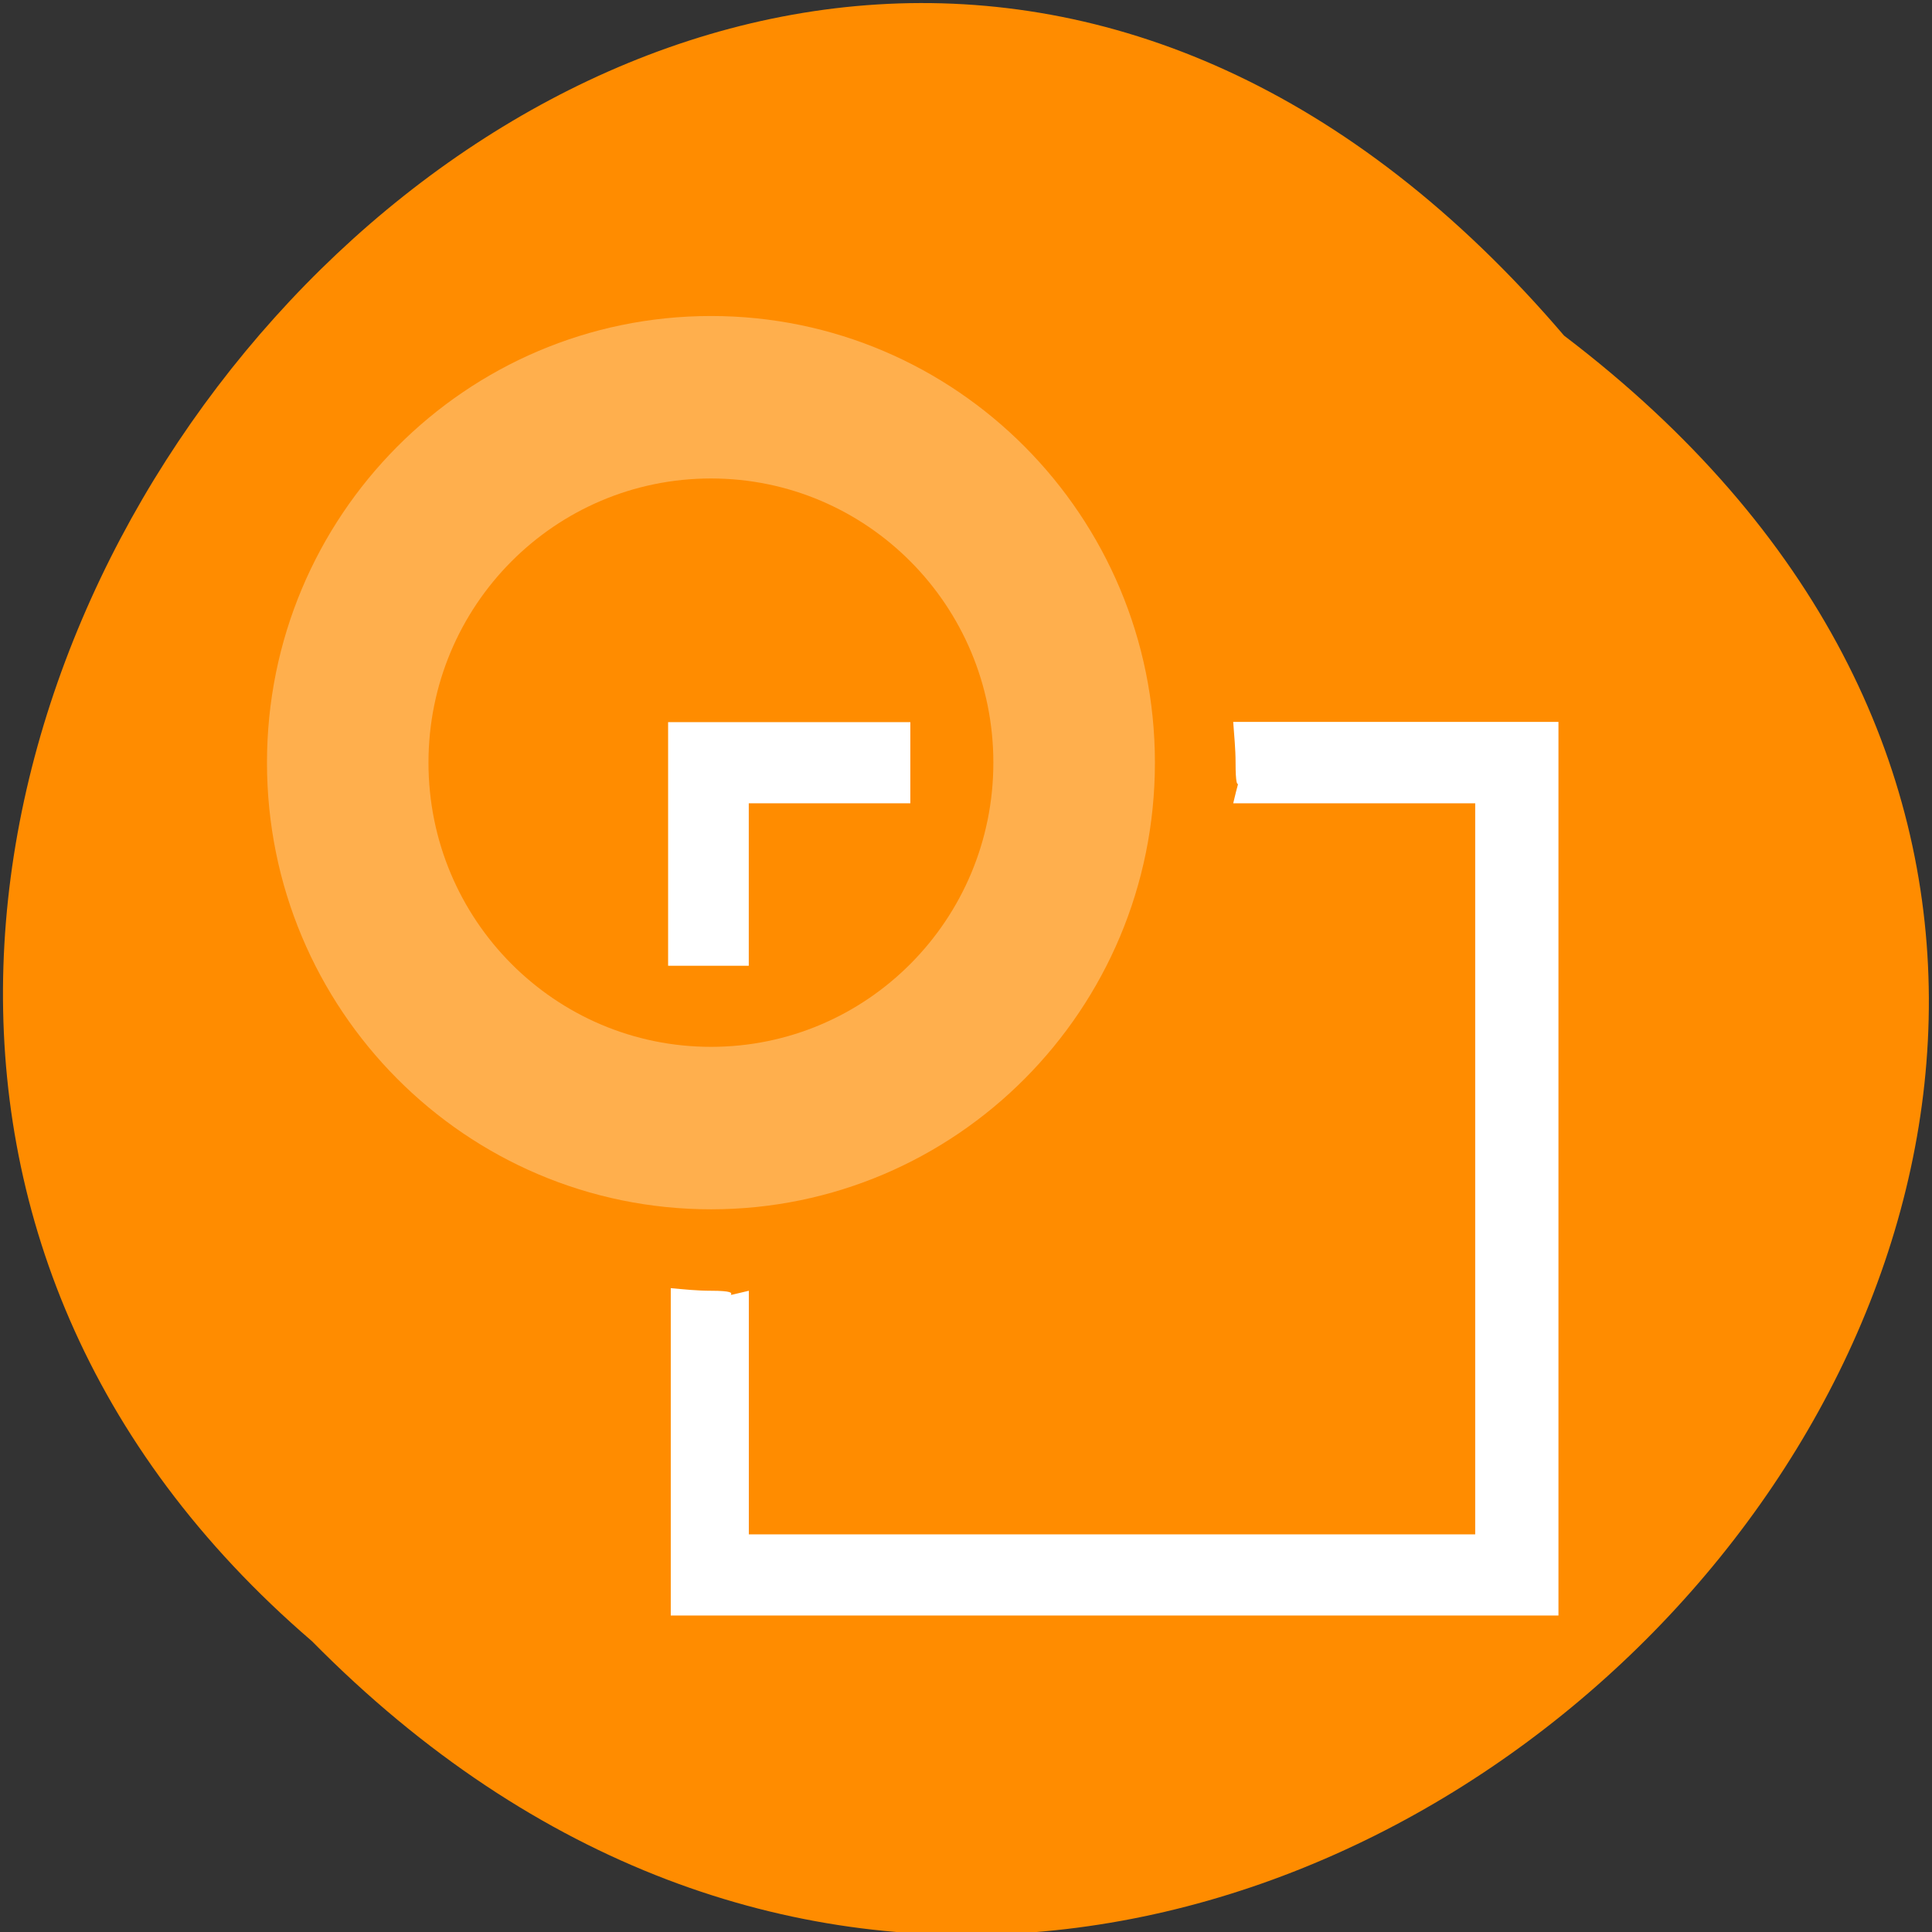<svg xmlns="http://www.w3.org/2000/svg" viewBox="0 0 32 32"><rect x="0" y="0" width="32" height="32" fill="#333333" stroke="none"/><path d="m 25.906 5.559 c 17.031 12.945 -5.824 36.75 -20.738 21.625 c -15.043 -12.926 6.477 -38.328 20.738 -21.625" style="fill:#ff8c00"/><g style="fill:#fff"><path d="m 11.777 5.234 c -4.062 0 -7.355 3.312 -7.355 7.398 c 0 4.09 3.293 7.398 7.355 7.398 c 4.059 0 7.352 -3.309 7.352 -7.398 c 0 -4.086 -3.293 -7.398 -7.352 -7.398 m 0 2.691 c 2.582 0 4.676 2.105 4.676 4.707 c 0 2.602 -2.094 4.707 -4.676 4.707 c -2.586 0 -4.68 -2.105 -4.68 -4.707 c 0 -2.602 2.094 -4.707 4.68 -4.707" style="fill-opacity:0.302"/><path d="m 20.426 11.961 c 0.016 0.227 0.039 0.441 0.039 0.672 c 0 0.695 0.113 0.023 -0.039 0.672 h 4.008 v 12.109 h -12.031 v -4.035 c -0.641 0.152 0.066 0 -0.625 0 c -0.23 0 -0.445 -0.023 -0.668 -0.043 v 5.422 h 14.703 v -14.801 h -5.387"/><path d="m 11.066 11.961 v 4.035 h 1.336 v -2.691 h 2.676 v -1.344"/></g></svg>